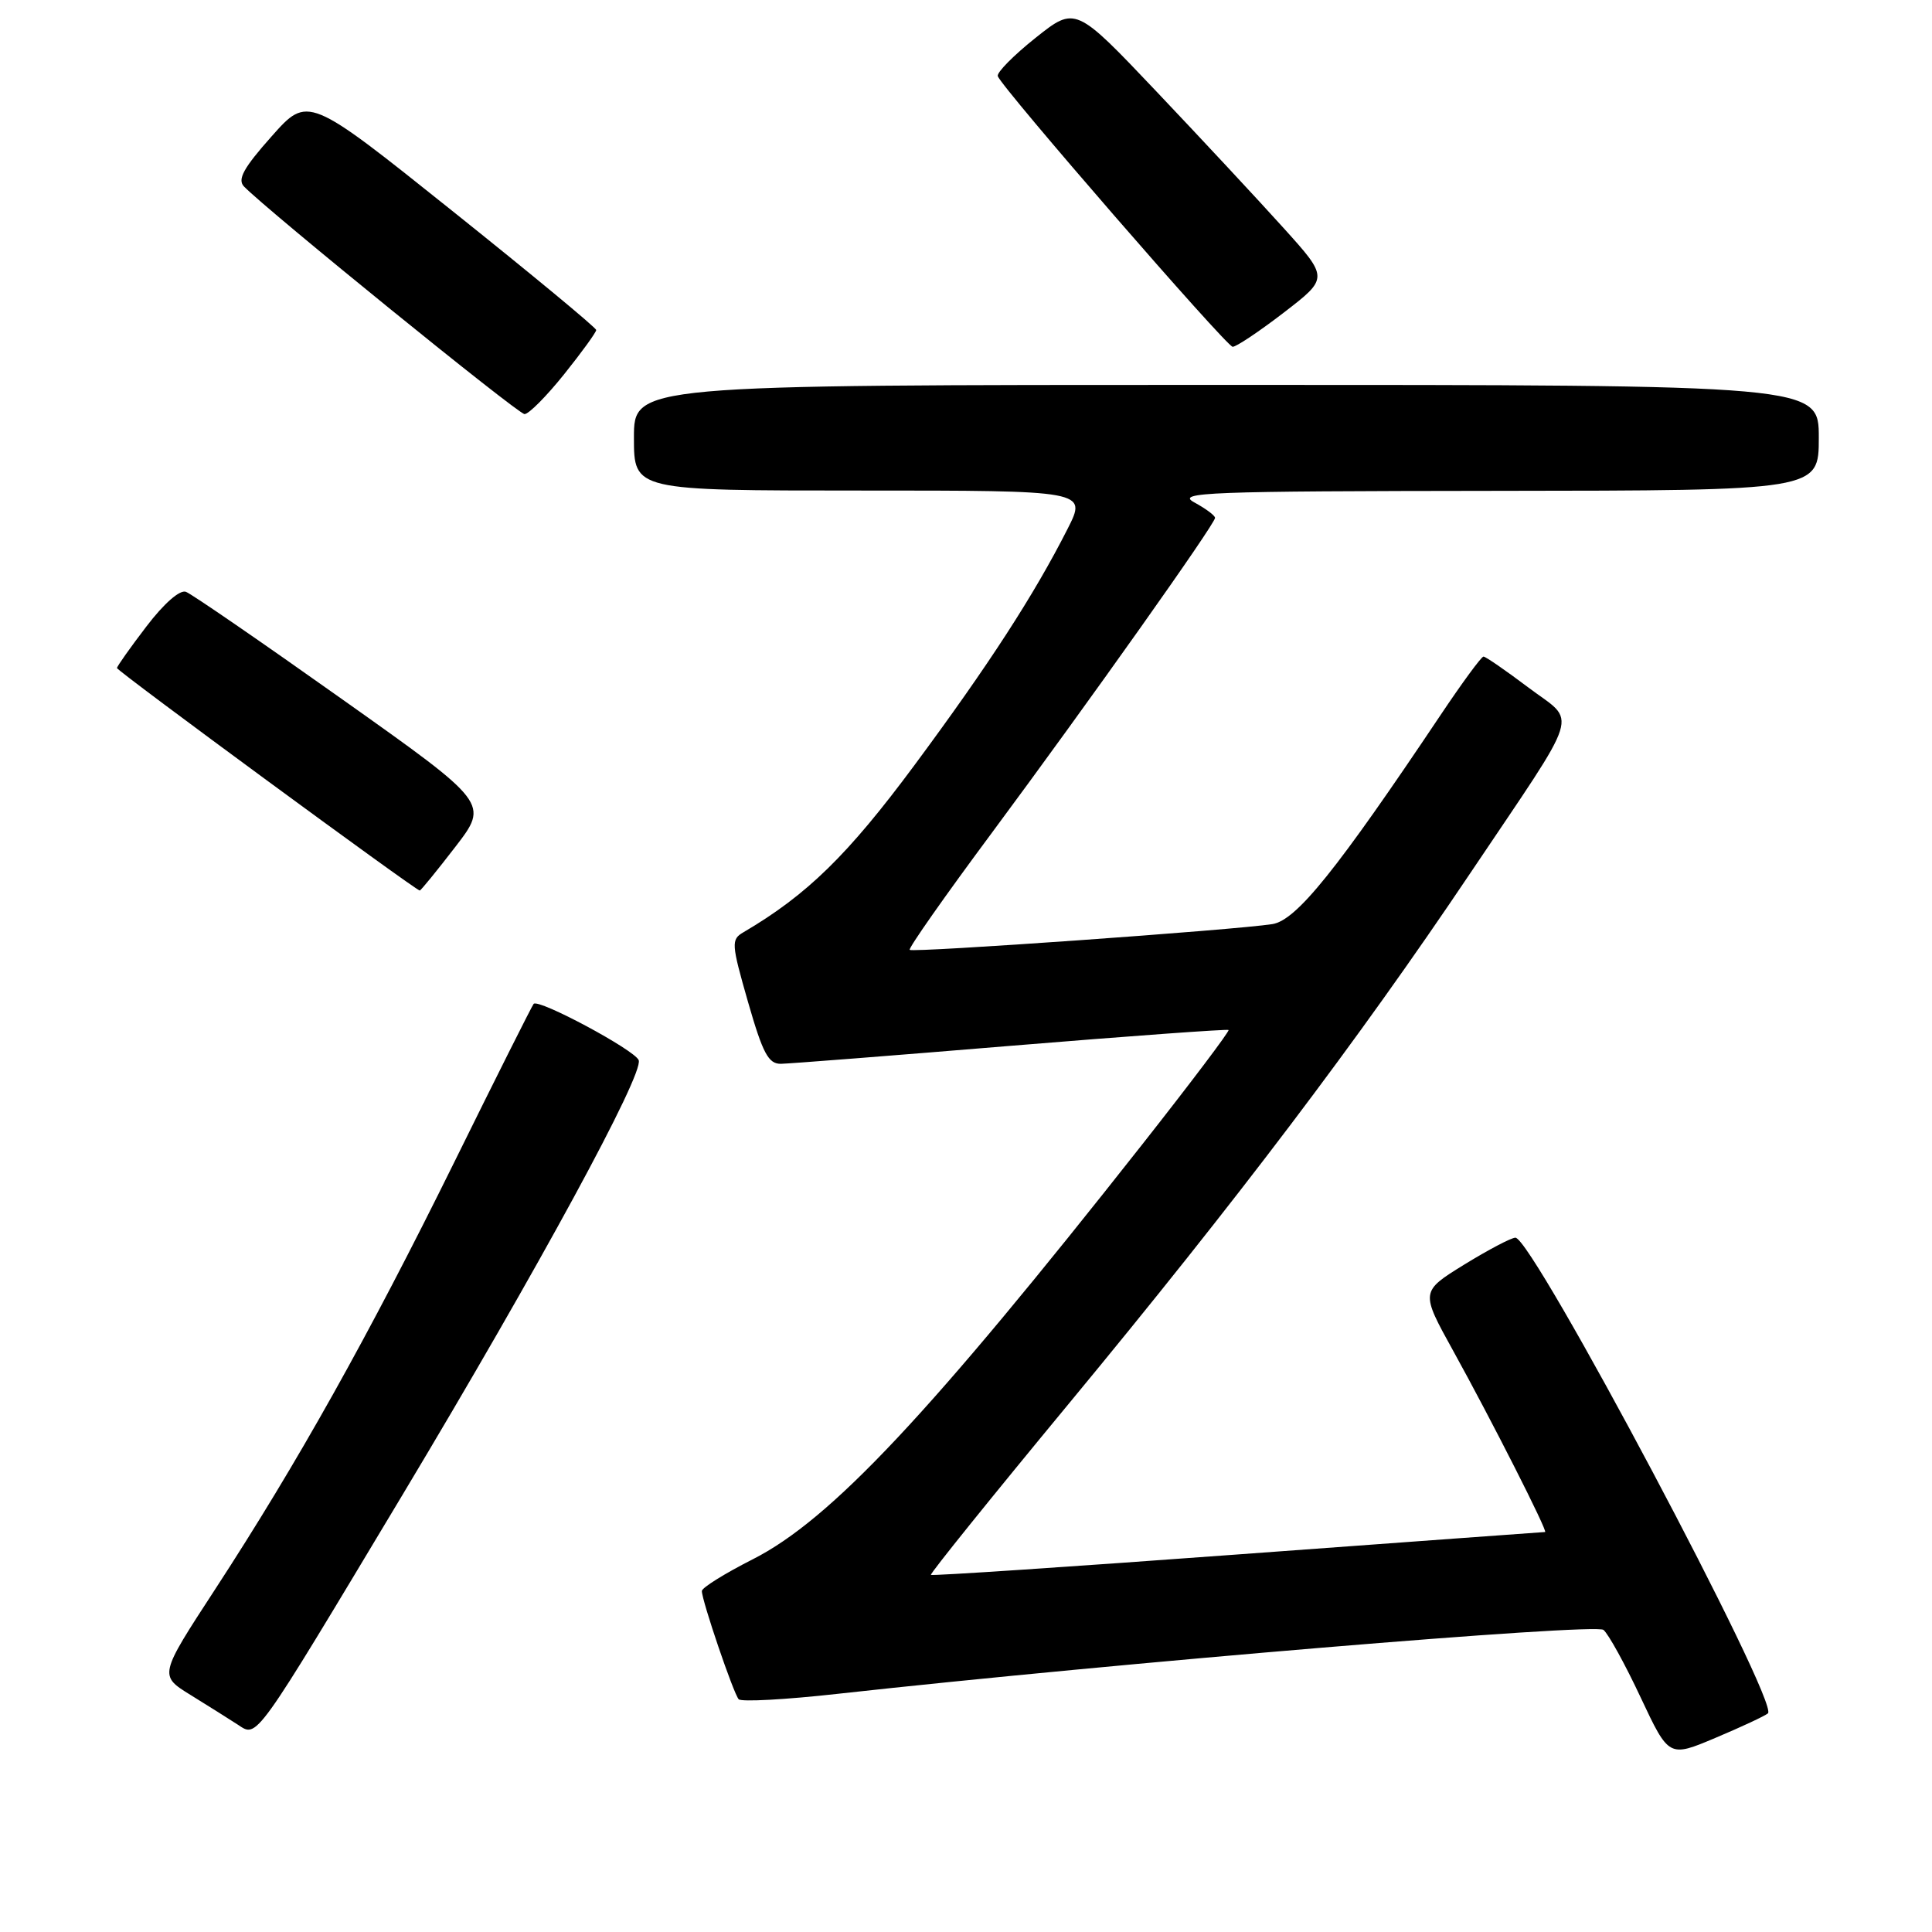 <?xml version="1.0" encoding="UTF-8" standalone="no"?>
<!DOCTYPE svg PUBLIC "-//W3C//DTD SVG 1.1//EN" "http://www.w3.org/Graphics/SVG/1.1/DTD/svg11.dtd" >
<svg xmlns="http://www.w3.org/2000/svg" xmlns:xlink="http://www.w3.org/1999/xlink" version="1.1" viewBox="0 0 256 256">
 <g >
 <path fill="currentColor"
d=" M 234.26 227.03 C 235.83 225.70 203.08 164.00 200.80 164.00 C 200.25 164.00 197.20 165.61 194.01 167.57 C 188.22 171.15 188.22 171.15 192.56 179.00 C 197.62 188.15 205.15 203.00 204.73 203.00 C 204.57 203.00 186.26 204.34 164.03 205.97 C 141.80 207.61 123.49 208.83 123.35 208.68 C 123.20 208.53 131.44 198.31 141.65 185.96 C 163.82 159.15 179.90 137.91 194.75 115.80 C 209.79 93.41 208.98 95.98 202.52 91.10 C 199.53 88.85 196.86 87.00 196.57 87.00 C 196.29 87.00 193.73 90.49 190.88 94.75 C 177.11 115.32 171.78 121.95 168.59 122.45 C 163.65 123.23 120.92 126.26 120.54 125.86 C 120.34 125.66 125.24 118.68 131.43 110.35 C 144.33 92.95 161.00 69.43 161.00 68.62 C 161.00 68.31 159.76 67.39 158.25 66.57 C 155.78 65.23 159.78 65.08 198.25 65.04 C 241.00 65.00 241.00 65.00 241.00 58.00 C 241.00 51.00 241.00 51.00 162.50 51.00 C 84.00 51.00 84.00 51.00 84.00 58.00 C 84.00 65.00 84.00 65.00 114.02 65.00 C 144.03 65.00 144.03 65.00 141.47 70.06 C 137.03 78.82 131.03 88.08 121.17 101.39 C 112.34 113.30 106.94 118.58 98.51 123.53 C 96.86 124.49 96.90 125.03 99.12 132.78 C 101.08 139.60 101.82 140.99 103.49 140.96 C 104.59 140.94 118.32 139.87 134.00 138.57 C 149.68 137.28 162.63 136.34 162.79 136.48 C 162.95 136.63 157.81 143.44 151.37 151.62 C 123.21 187.38 110.07 201.38 99.75 206.61 C 96.04 208.49 93.00 210.38 93.00 210.82 C 93.00 212.09 97.20 224.43 97.88 225.16 C 98.22 225.53 104.12 225.21 111.00 224.44 C 148.19 220.33 211.36 215.05 212.47 215.97 C 213.13 216.52 215.35 220.55 217.40 224.93 C 221.14 232.88 221.14 232.88 227.32 230.27 C 230.72 228.84 233.84 227.38 234.26 227.03 Z  M 53.38 198.00 C 71.40 167.95 85.33 142.31 84.63 140.48 C 84.12 139.14 71.34 132.29 70.71 133.02 C 70.49 133.28 65.75 142.72 60.19 154.00 C 48.78 177.12 39.40 193.88 28.50 210.60 C 21.06 222.01 21.06 222.01 25.28 224.61 C 27.60 226.05 30.40 227.80 31.50 228.52 C 34.14 230.25 33.52 231.11 53.38 198.00 Z  M 60.33 112.22 C 64.78 106.44 64.78 106.44 45.39 92.69 C 34.72 85.12 25.39 78.70 24.64 78.42 C 23.84 78.11 21.73 79.95 19.40 83.01 C 17.25 85.82 15.50 88.30 15.50 88.52 C 15.50 88.91 55.09 118.00 55.62 118.00 C 55.76 118.00 57.88 115.40 60.33 112.22 Z  M 74.75 49.59 C 77.09 46.67 79.00 44.03 79.00 43.73 C 79.00 43.43 70.41 36.32 59.90 27.92 C 40.80 12.65 40.80 12.65 35.98 18.08 C 32.27 22.25 31.43 23.78 32.33 24.71 C 35.41 27.89 68.62 54.85 69.50 54.87 C 70.05 54.89 72.41 52.51 74.75 49.59 Z  M 170.11 41.42 C 176.06 36.84 176.06 36.84 170.04 30.17 C 166.73 26.50 159.18 18.39 153.26 12.15 C 142.50 0.81 142.50 0.81 137.21 5.02 C 134.30 7.34 132.05 9.62 132.21 10.09 C 132.73 11.62 162.48 45.89 163.33 45.95 C 163.78 45.98 166.83 43.94 170.11 41.42 Z "/>
</g>
</svg>